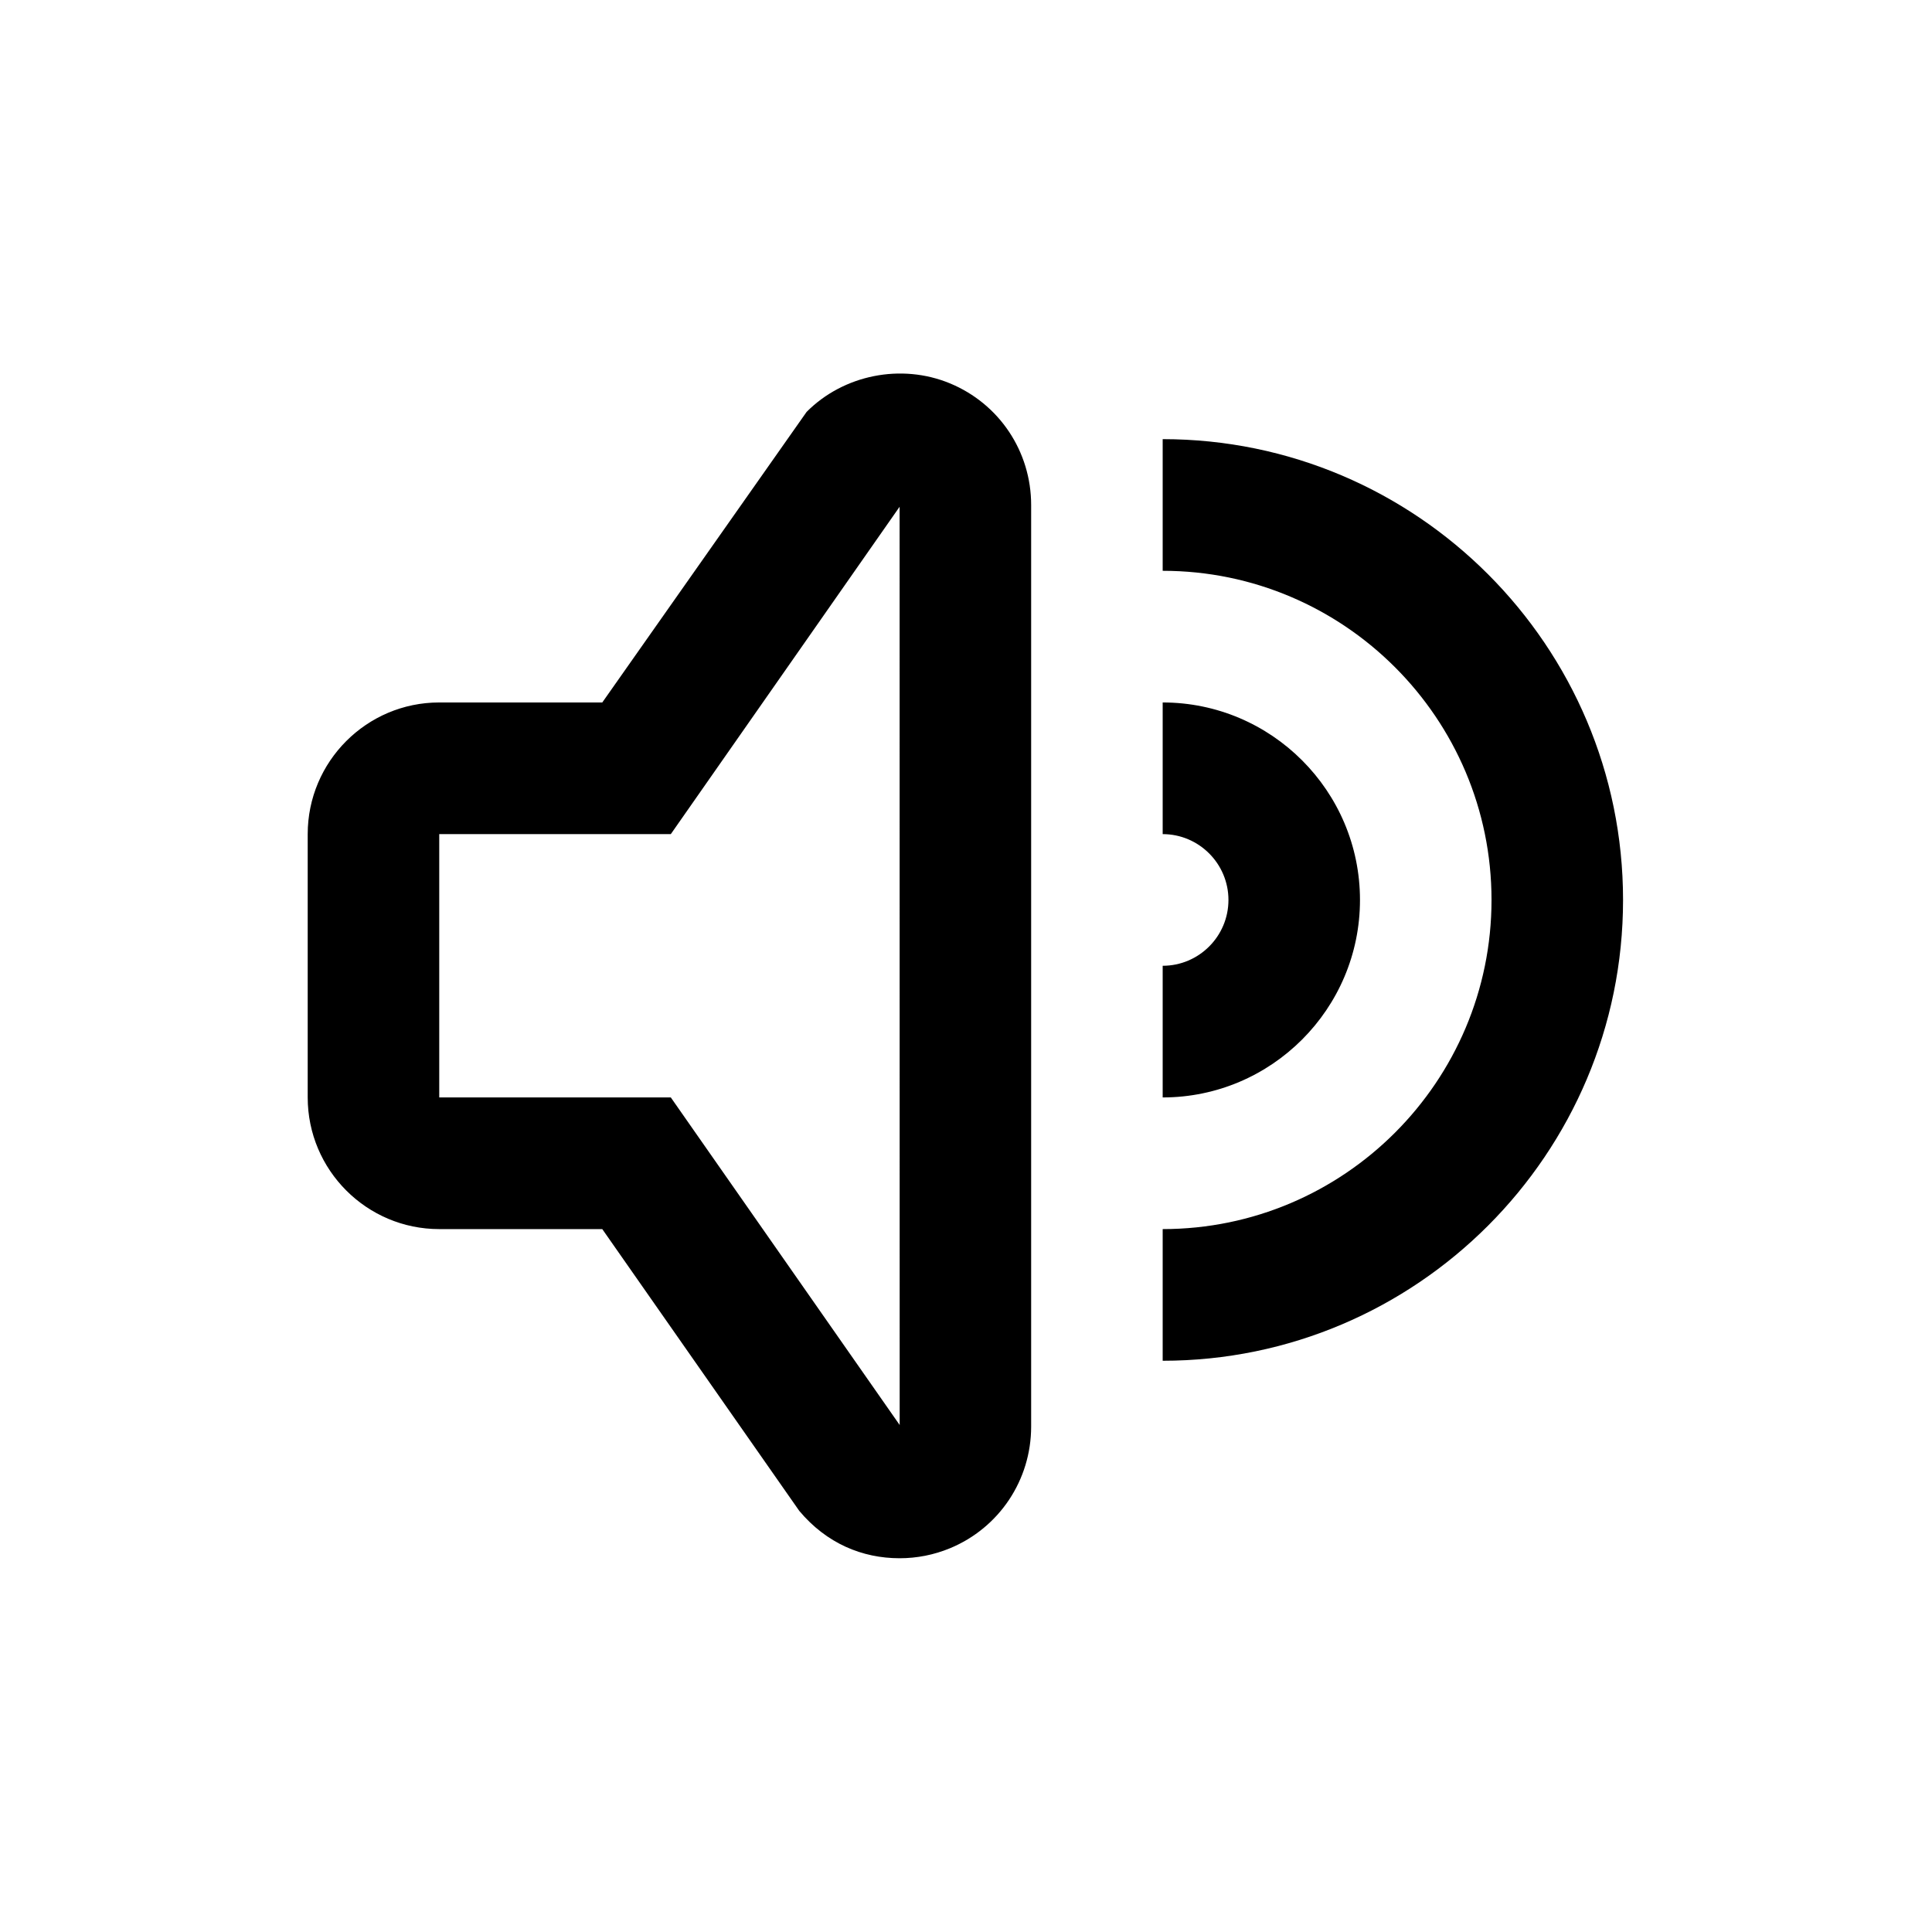 <svg height="642" viewBox="0 0 642 642" width="642" xmlns="http://www.w3.org/2000/svg"><path d="m268.037 136.87c12.304-12.359 31.448-16.166 47.599-9.494 16.413 6.781 27.012 22.641 27.012 40.425v306.25c0 17.762-10.599 33.666-27.012 40.447-5.311 2.188-10.949 3.303-16.697 3.303-12.391 0-24.258-4.9-33.35-15.75l-65.454-93.625h-54.177c-24.105 0-43.709-19.622-43.709-43.75v-87.5c0-24.128 19.603-43.75 43.709-43.75h54.177zm30.902 31.522-76.031 108.784h-76.949v87.5h76.949l76.053 108.85zm87.417-22.466c84.358 0 152.98 68.709 152.98 153.125 0 84.438-68.622 153.125-152.98 153.125v-43.75c60.252 0 109.271-49.066 109.271-109.375s-49.019-109.375-109.271-109.375zm0 87.5c36.147 0 65.563 29.444 65.563 65.625s-29.416 65.625-65.563 65.625v-43.75c12.042 0 21.854-9.8 21.854-21.875 0-12.053-9.813-21.875-21.854-21.875z" fill-rule="evenodd"/></svg>